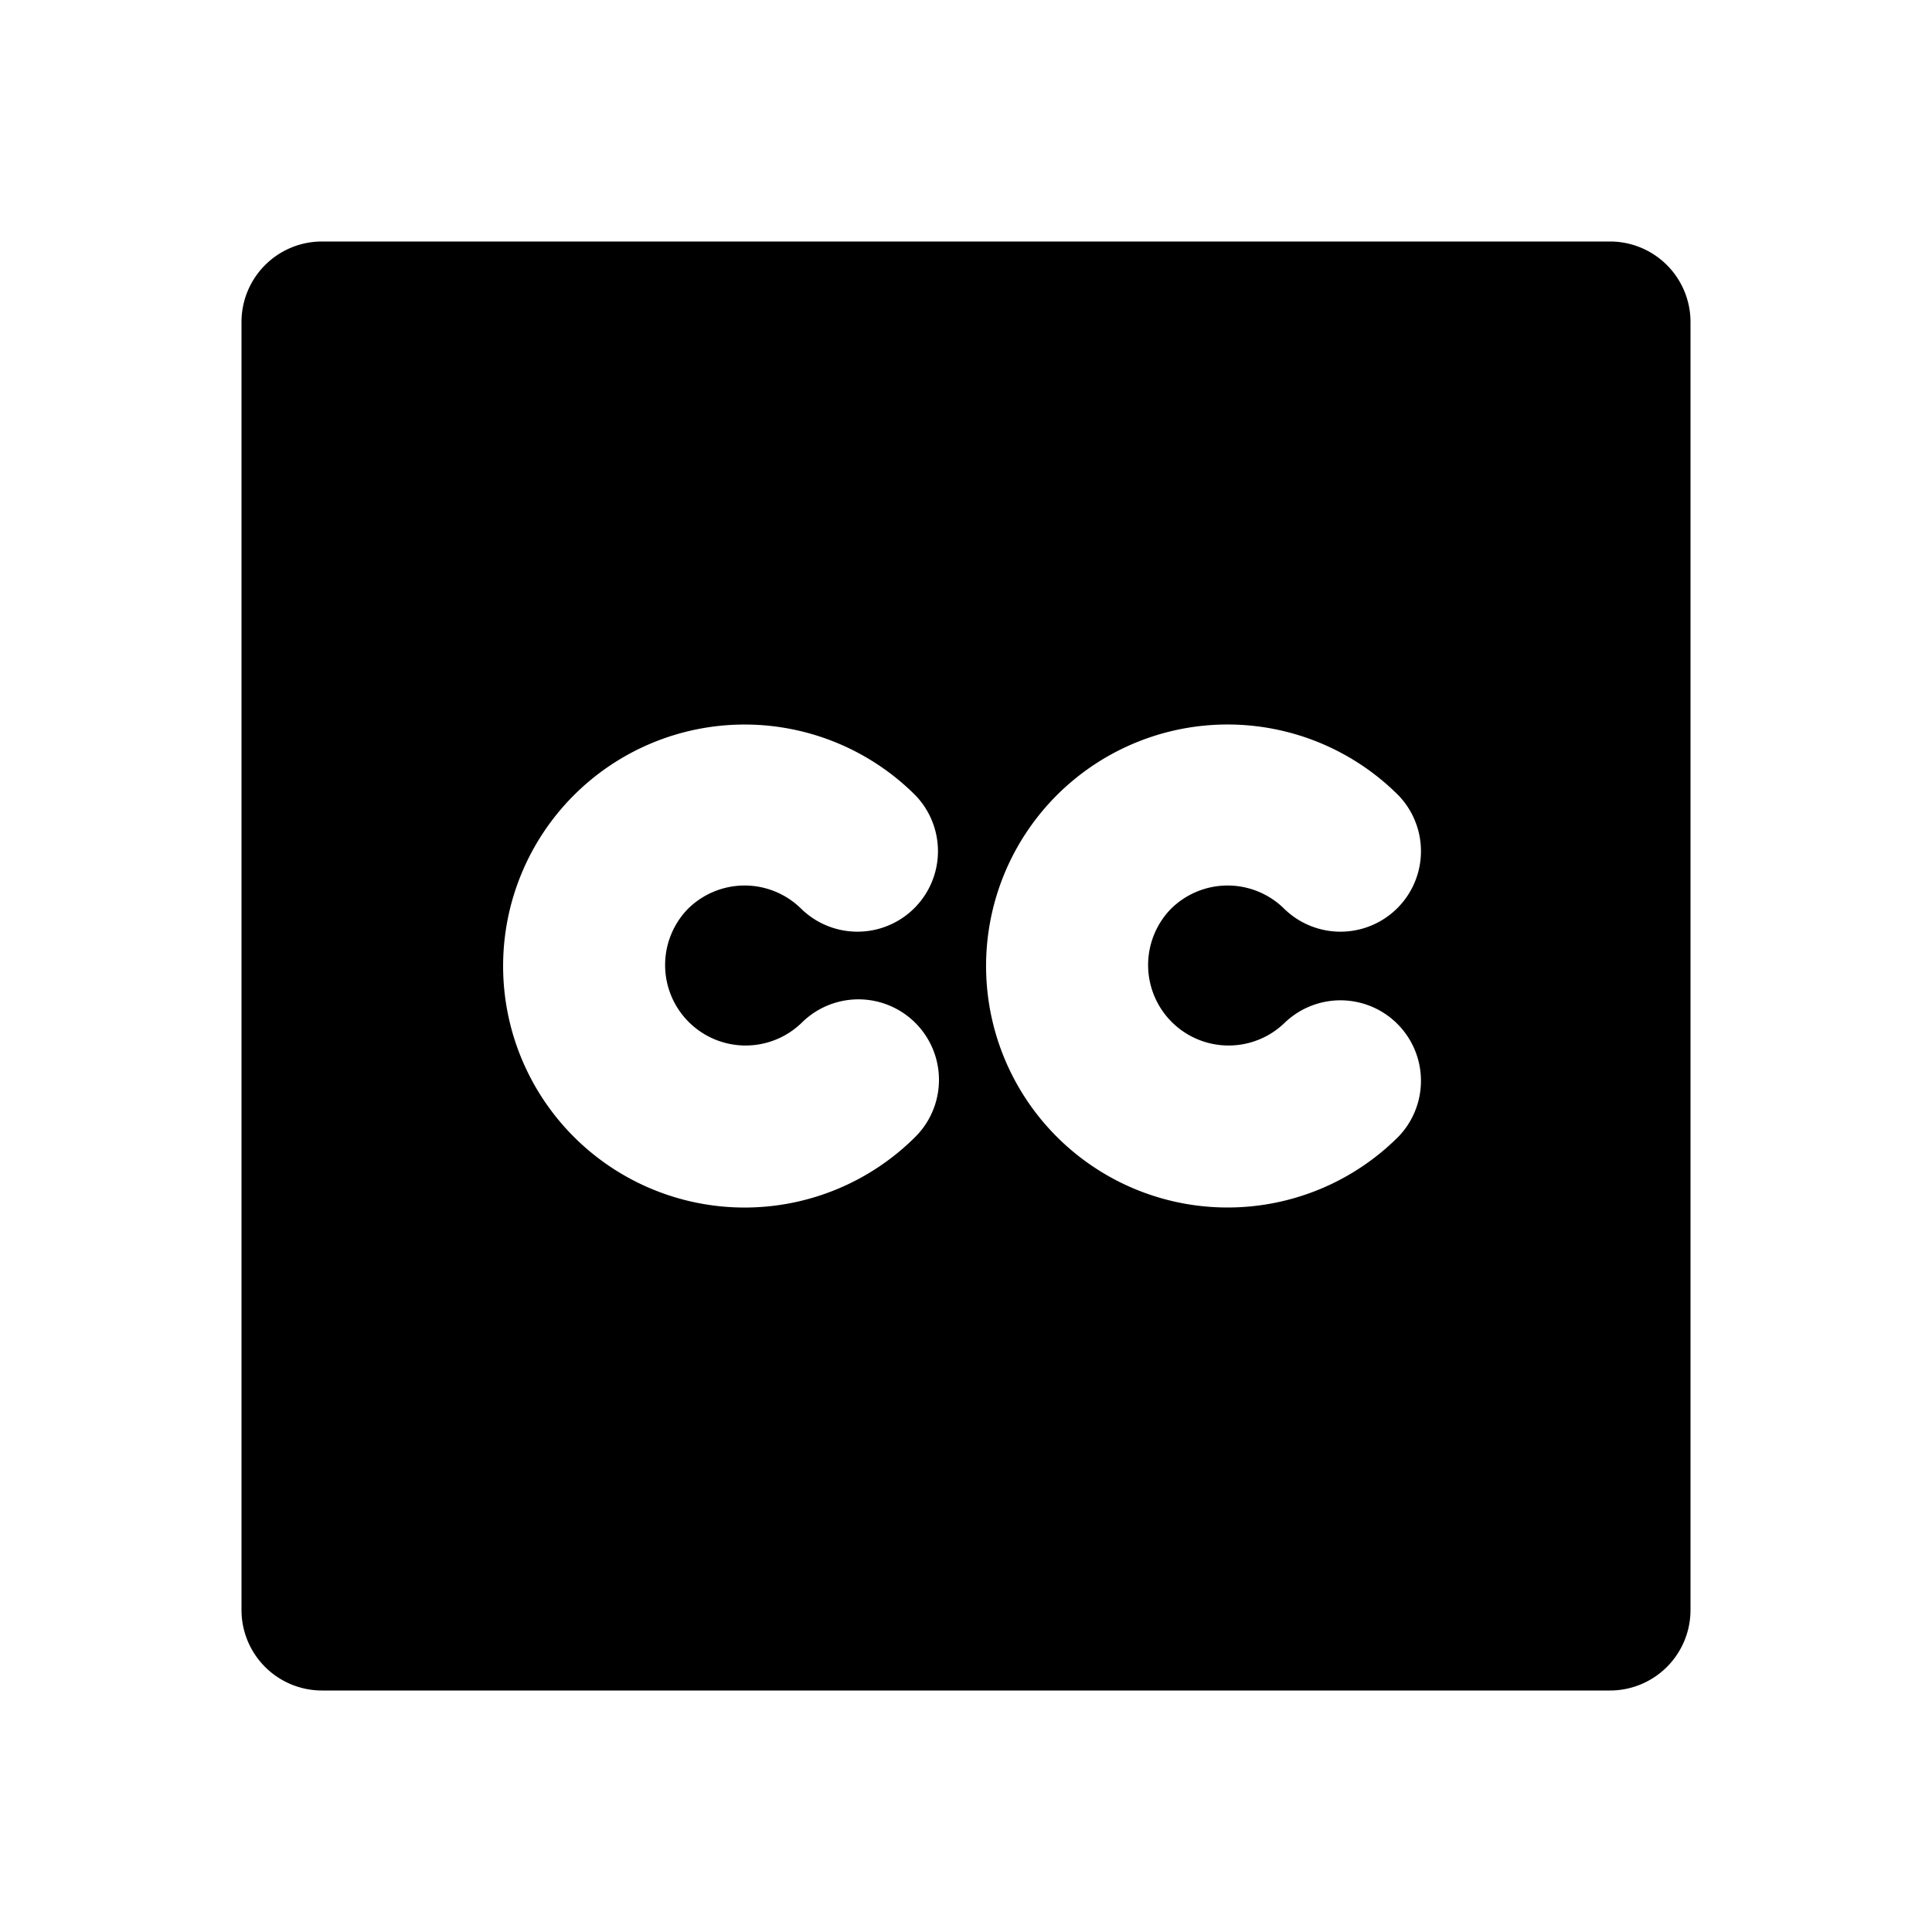 <svg xmlns="http://www.w3.org/2000/svg" fill="none" viewBox="0 0 24 24"><path fill="#000" fill-rule="evenodd" d="M3 4a1 1 0 0 1 1-1h16a1 1 0 0 1 1 1v16a1 1 0 0 1-1 1H4a1 1 0 0 1-1-1V4Zm11.543 7.293a1 1 0 0 1 1.414 0 1 1 0 0 0 1.414-1.414 3 3 0 1 0 0 4.242 1 1 0 0 0-1.414-1.414 1 1 0 0 1-1.414-1.414Zm-6 0a1 1 0 0 1 1.414 0 1 1 0 0 0 1.414-1.414 3 3 0 1 0 0 4.243 1 1 0 0 0-1.414-1.415 1 1 0 0 1-1.414-1.414Z" clip-rule="evenodd"/></svg>
